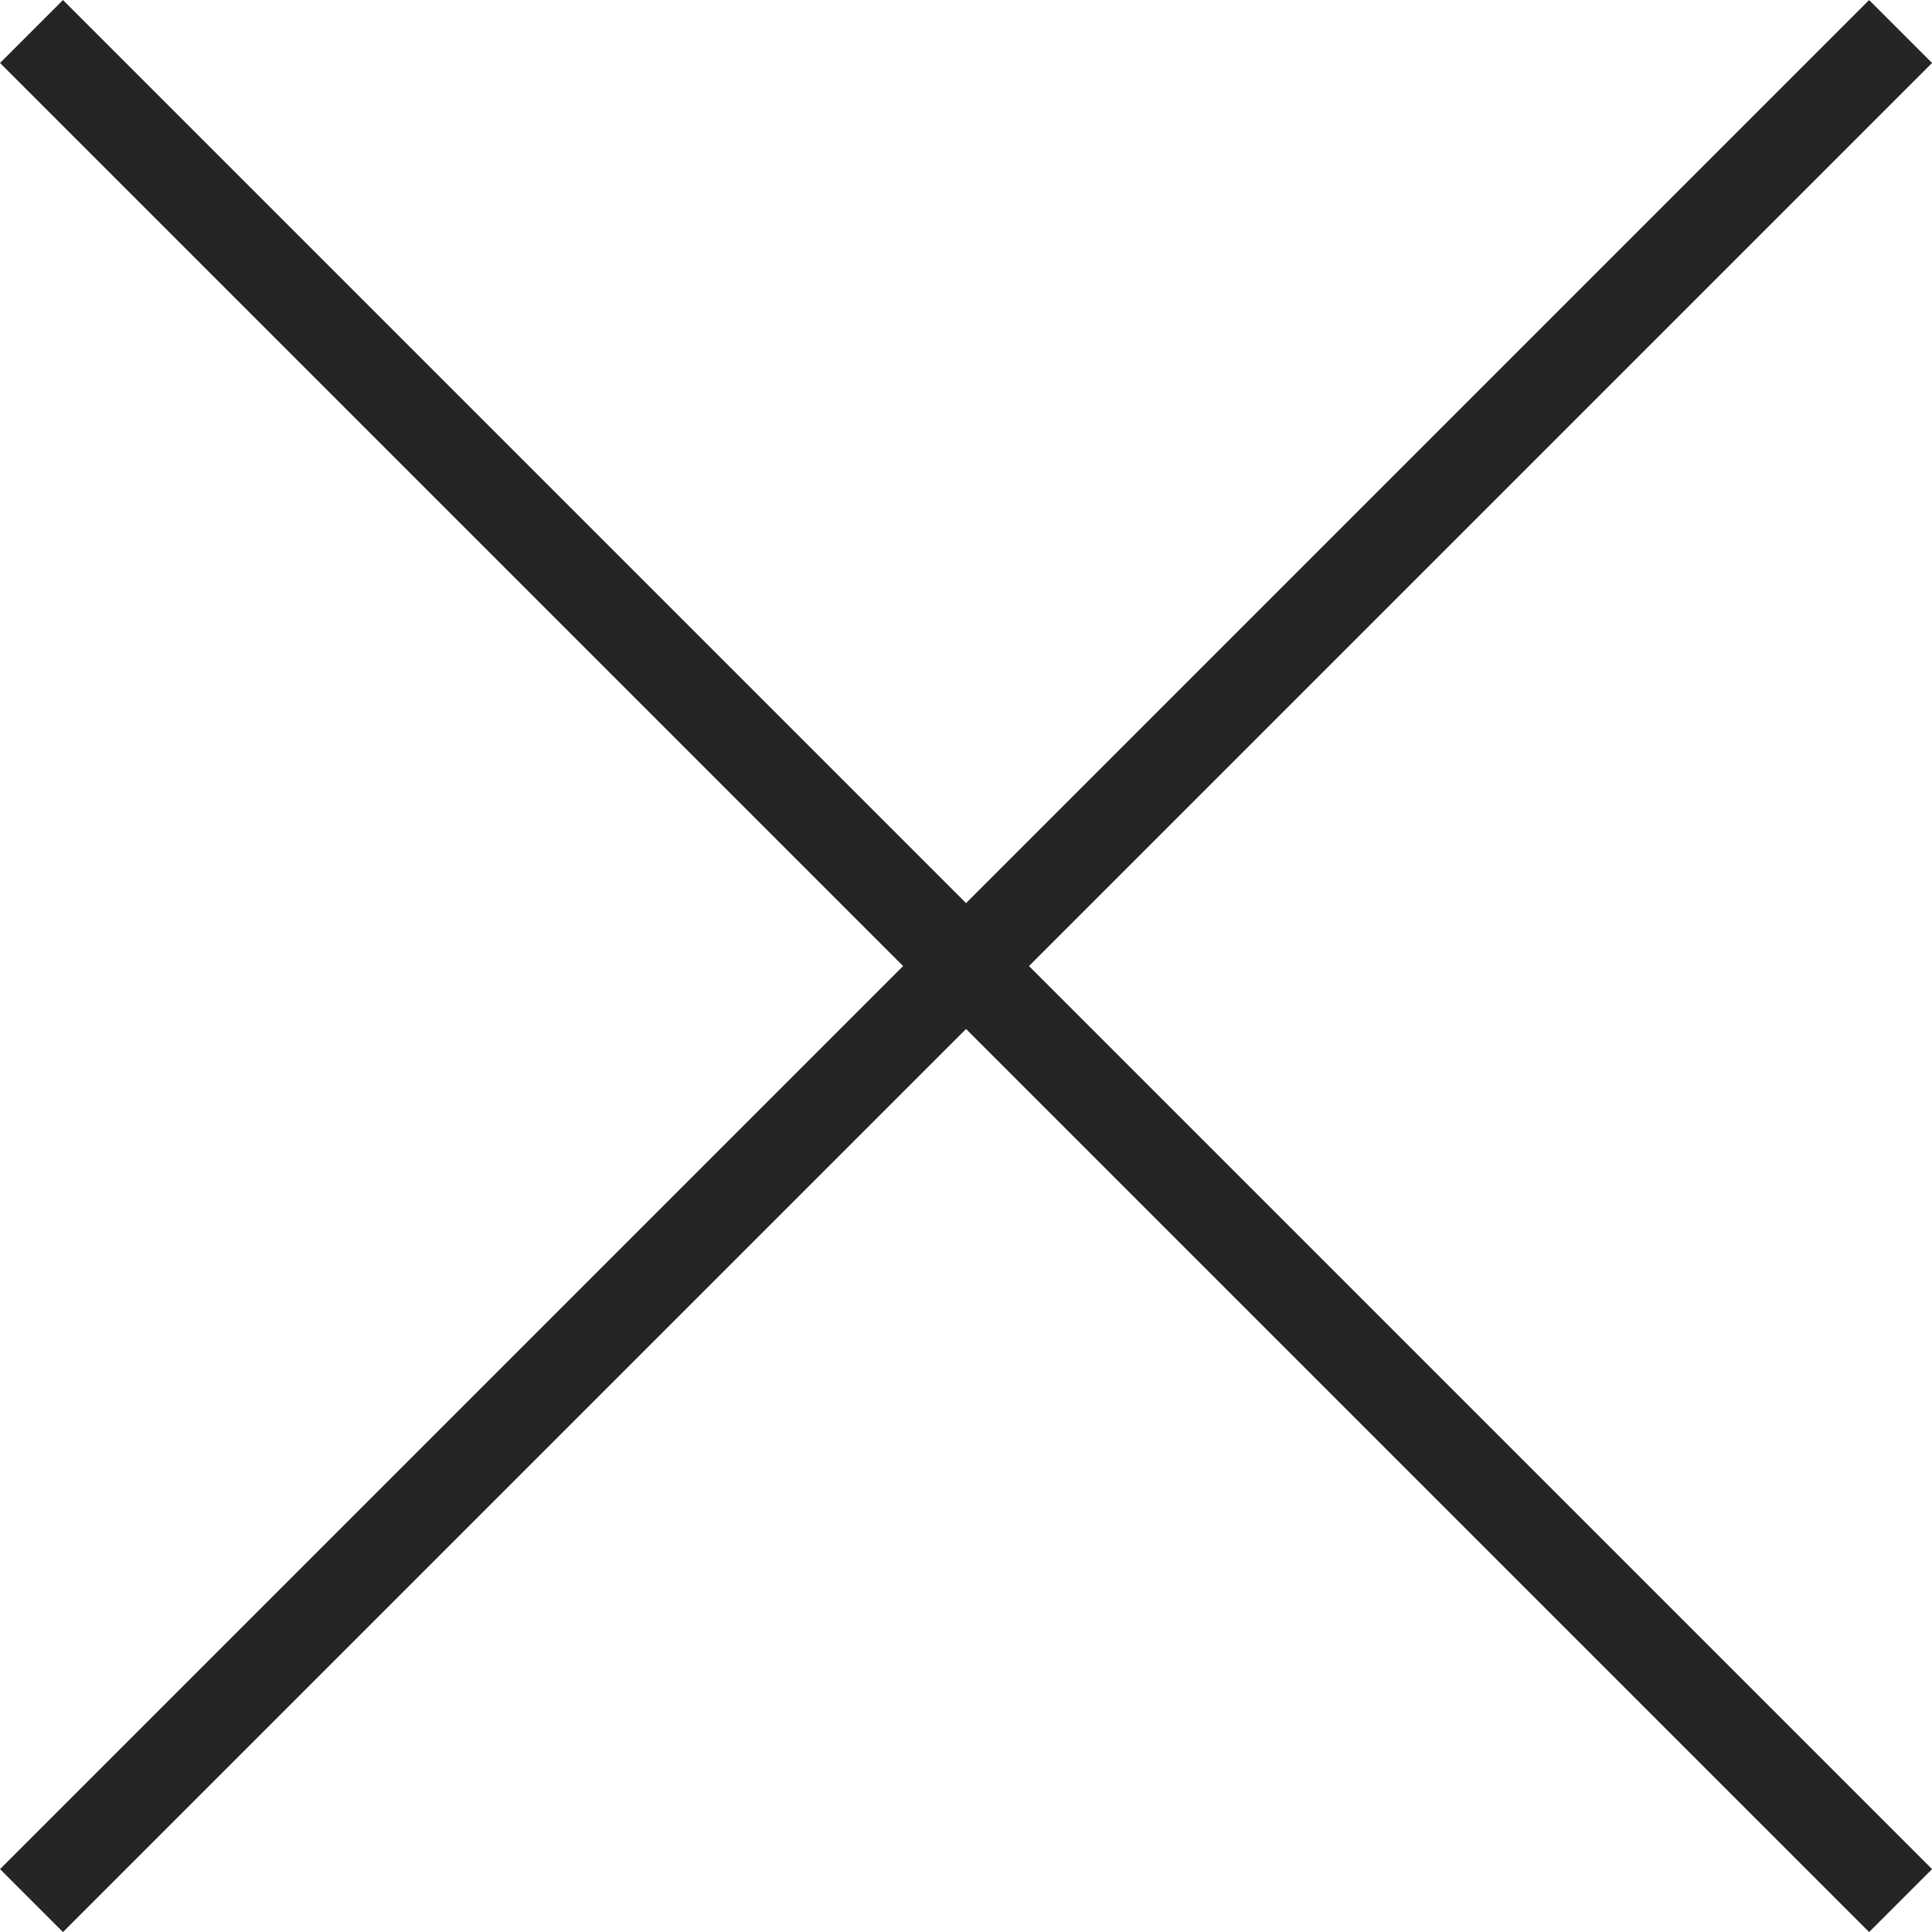 <svg xmlns="http://www.w3.org/2000/svg" width="21.707" height="21.707" viewBox="0 0 21.707 21.707">
  <g id="footer_X_CAI-new_lockup" data-name="footer X CAI-new/lockup" transform="translate(0.354 0.354)">
    <path id="Path_3" data-name="Path 3" d="M0,0,21,21" fill="none" stroke="#252525" stroke-miterlimit="10" stroke-width="1"/>
    <path id="Path_3-2" data-name="Path 3" d="M0,0-21,21" transform="translate(21)" fill="none" stroke="#252525" stroke-miterlimit="10" stroke-width="1"/>
  </g>
</svg>
